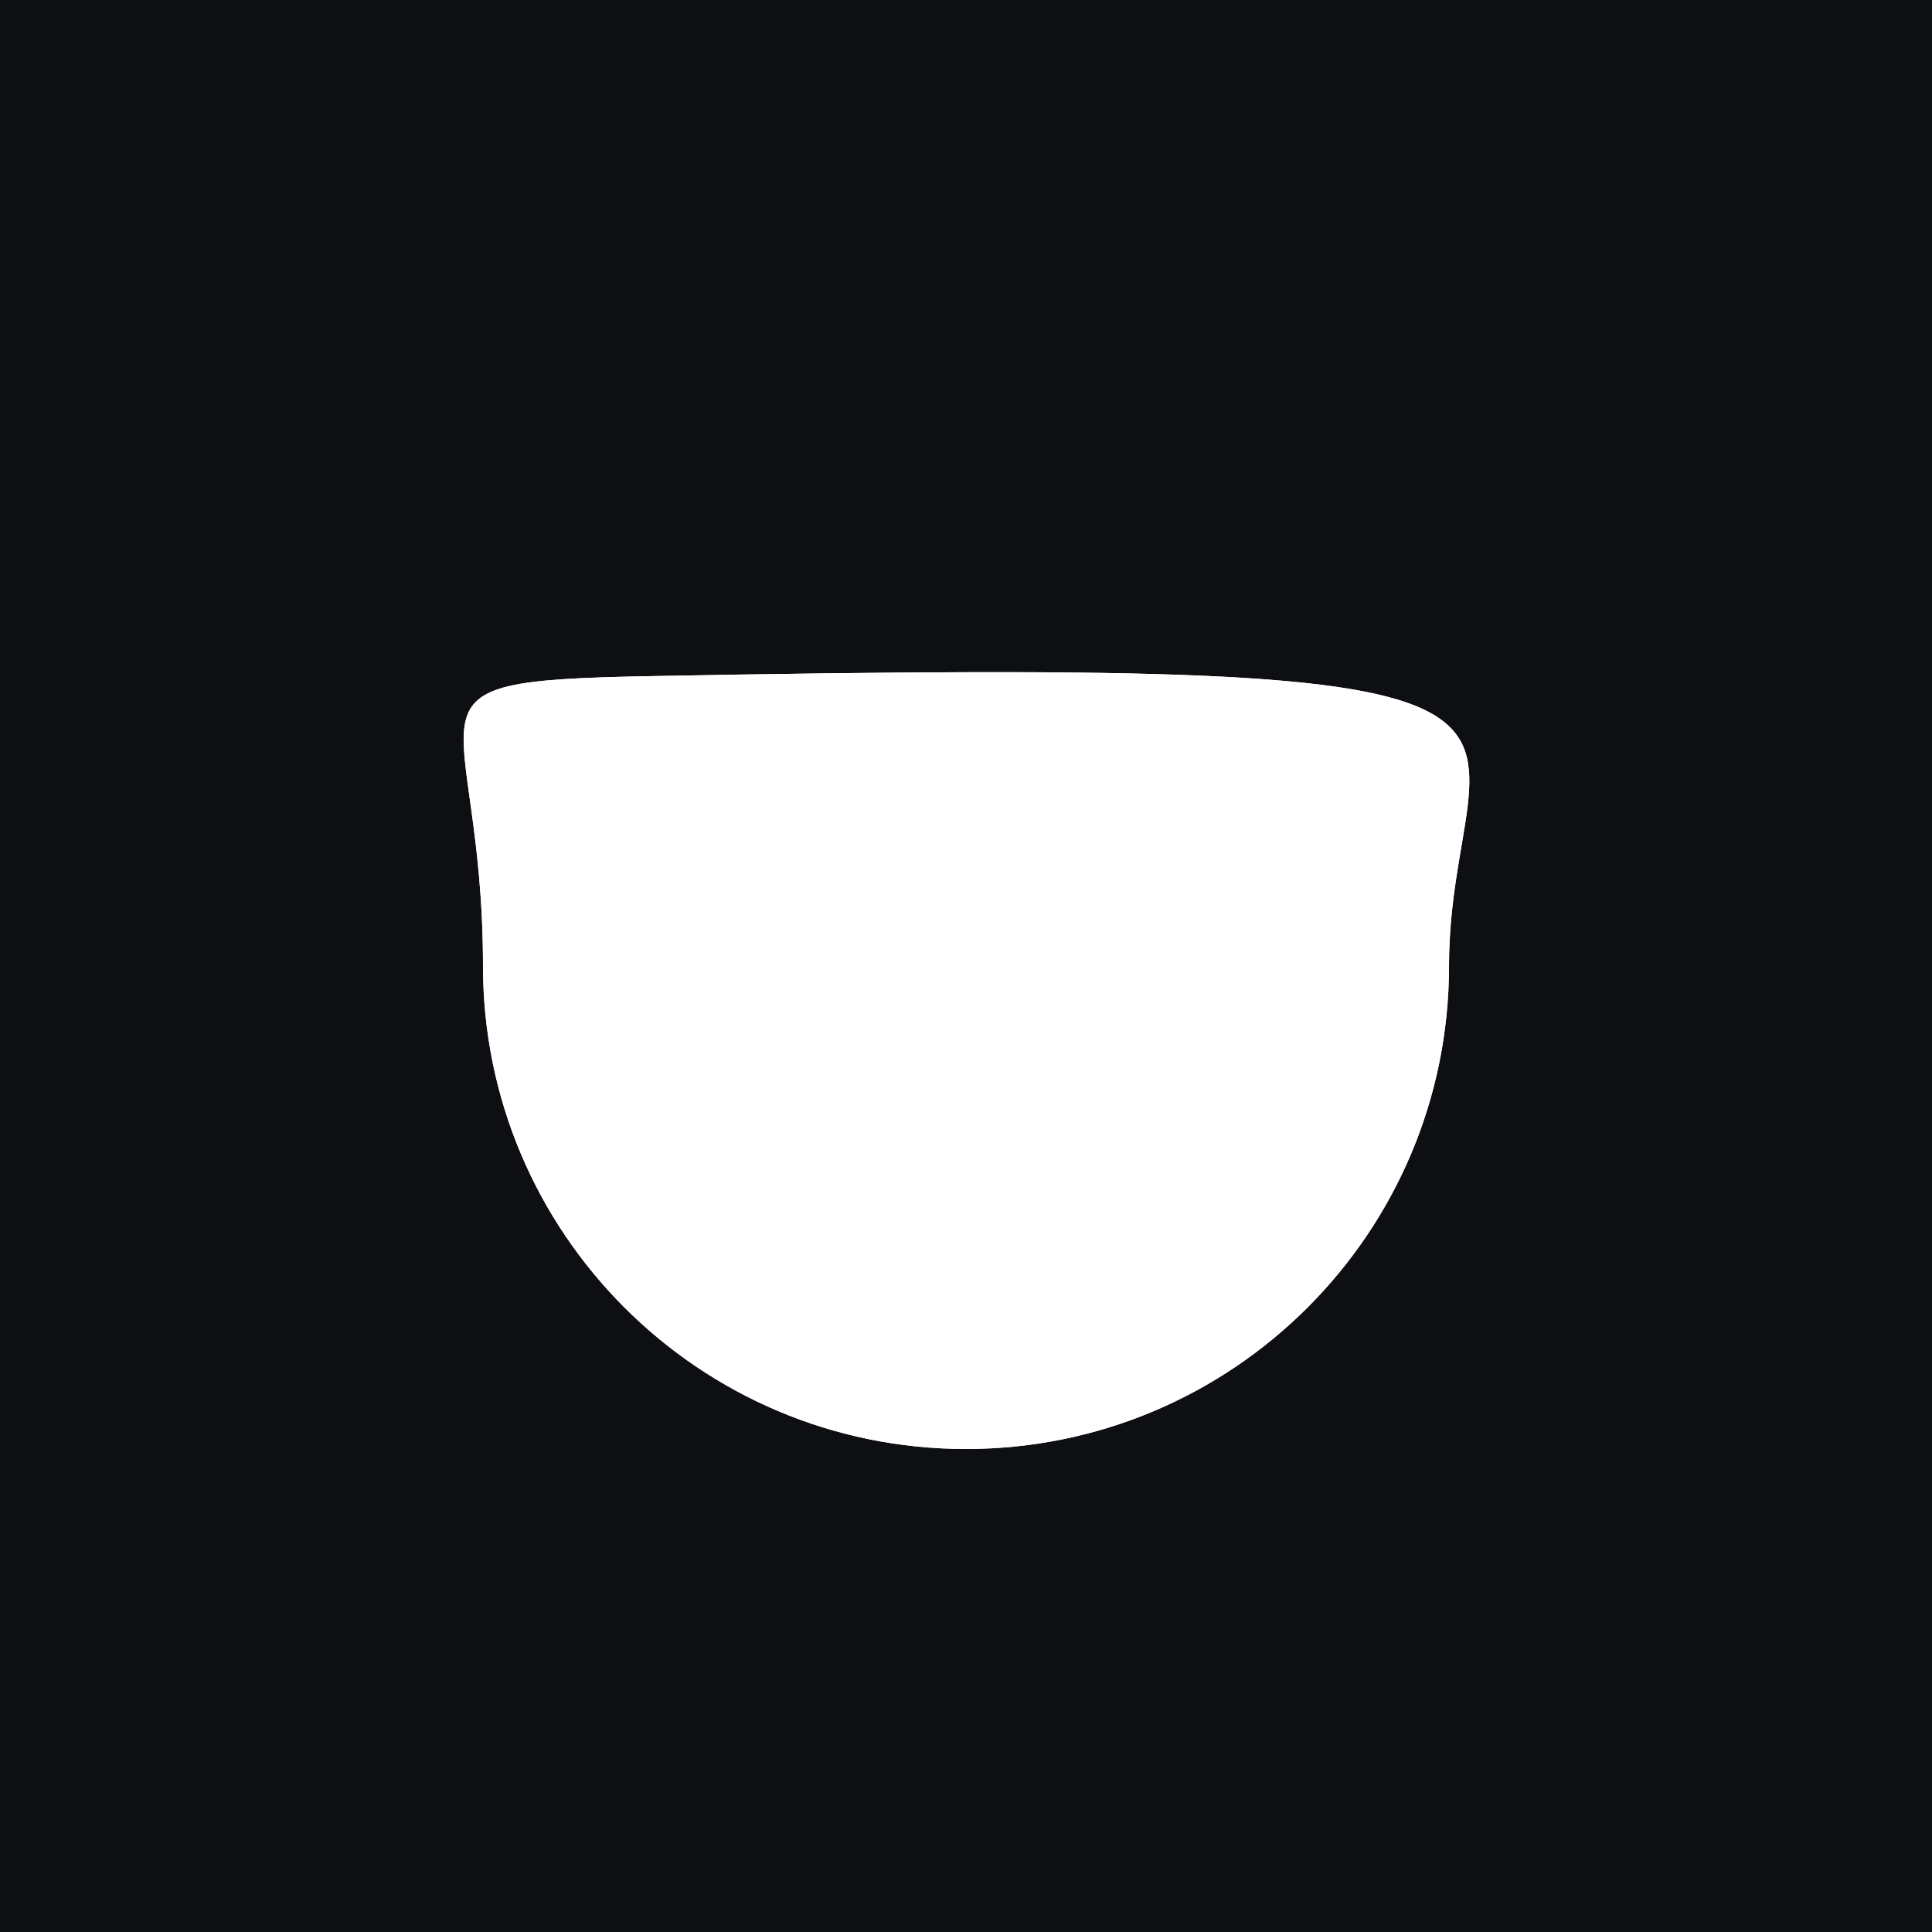 <svg width="100" height="100" viewBox="0 0 100 100" fill="none" xmlns="http://www.w3.org/2000/svg">
<rect width="100" height="100" fill="#0D0F12"/>
<path d="M75 49.999C75 63.807 63.807 74.999 50 74.999C36.193 74.999 25 63.807 25 49.999C25 36.192 19.695 35.26 33.5 35C86.499 34.001 75 36.192 75 49.999Z" fill="white"/>
<path d="M75 49.999C75 63.807 63.807 74.999 50 74.999C36.193 74.999 25 63.807 25 49.999C25 36.192 19.695 35.26 33.5 35C86.499 34.001 75 36.192 75 49.999Z" fill="white"/>
</svg>
